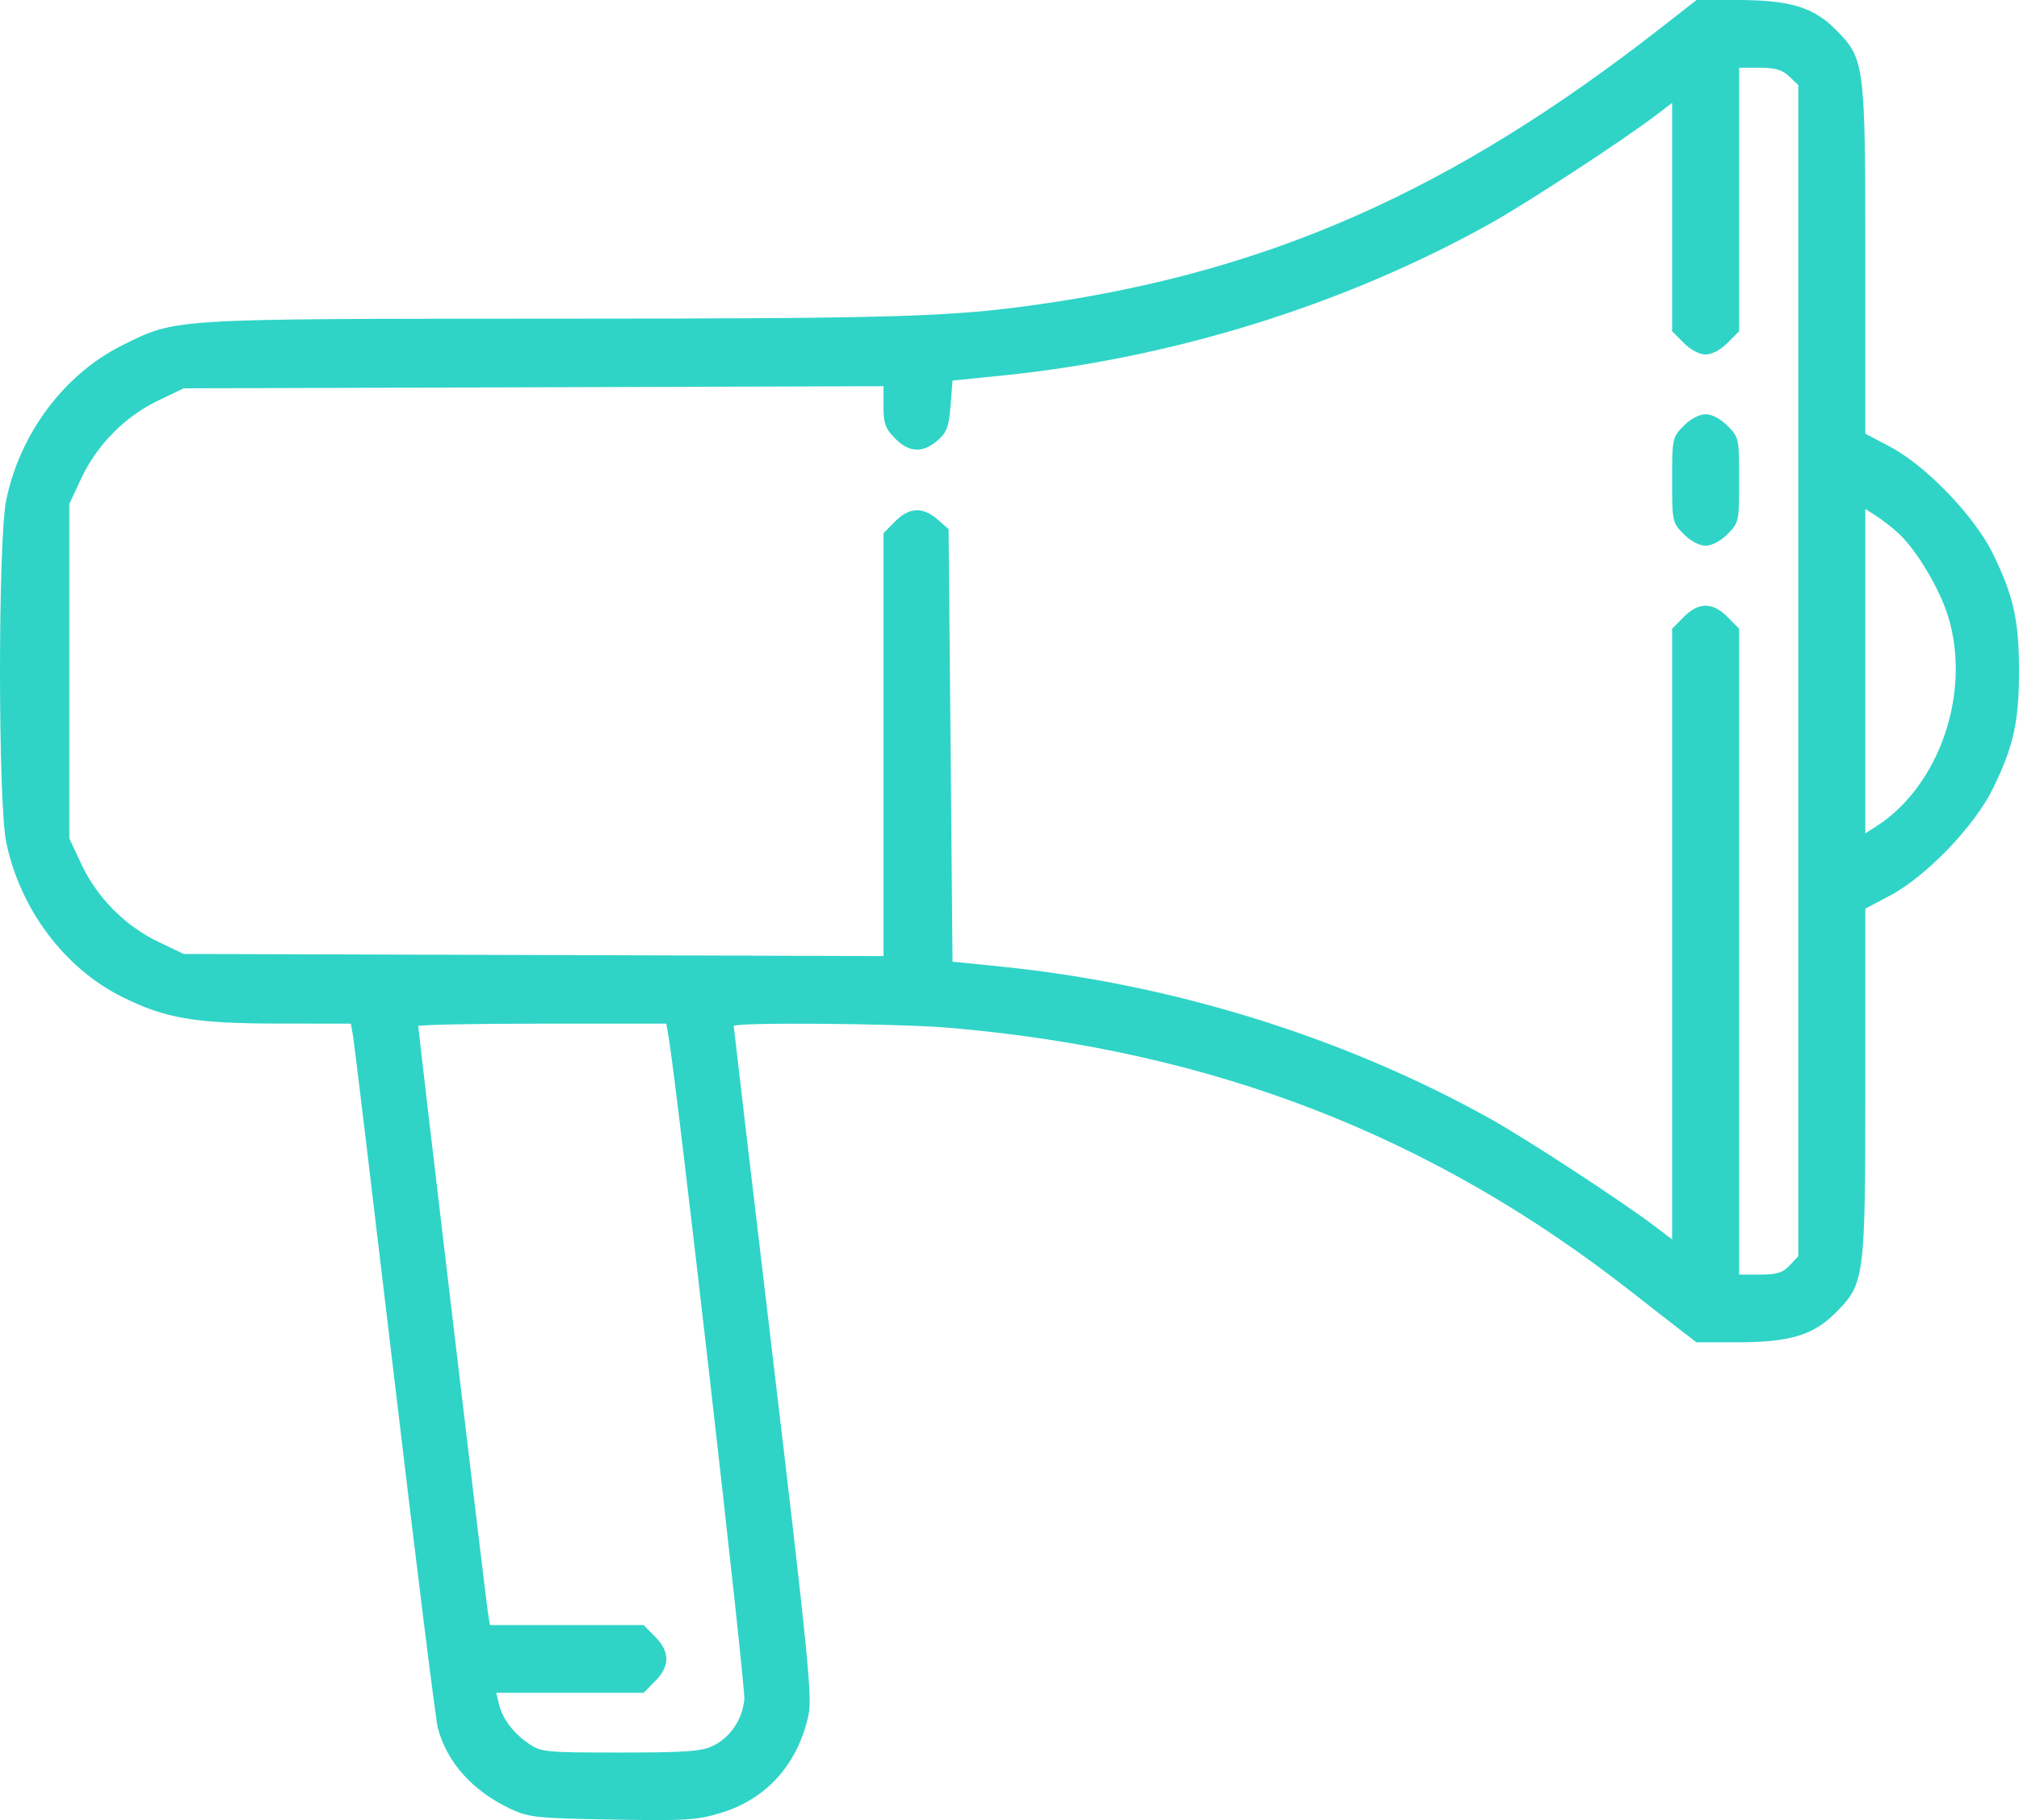 <svg width="61" height="55" viewBox="0 0 61 55" fill="none" xmlns="http://www.w3.org/2000/svg">
<path fill-rule="evenodd" clip-rule="evenodd" d="M50.17 0.85C43.903 5.744 38.383 8.198 31.4 9.196C28.724 9.579 27.102 9.627 16.747 9.63C5.101 9.634 5.339 9.619 3.703 10.43C1.952 11.297 0.609 13.085 0.189 15.105C-0.063 16.319 -0.063 24.244 0.189 25.457C0.609 27.477 1.952 29.265 3.703 30.132C5.005 30.778 5.897 30.928 8.433 30.931L10.601 30.933L10.669 31.324C10.706 31.54 11.27 36.23 11.924 41.749C12.577 47.267 13.164 51.98 13.229 52.222C13.507 53.266 14.295 54.137 15.443 54.67C15.984 54.92 16.237 54.946 18.508 54.985C20.747 55.023 21.062 55.003 21.8 54.776C23.176 54.354 24.116 53.293 24.431 51.806C24.542 51.283 24.401 49.878 23.363 41.142C22.706 35.608 22.168 31.047 22.168 31.006C22.168 30.887 27.112 30.925 28.66 31.057C36.654 31.737 43.303 34.321 49.388 39.113C49.781 39.422 50.361 39.875 50.678 40.119L51.253 40.562H52.473C54.077 40.562 54.787 40.349 55.467 39.663C56.341 38.779 56.357 38.651 56.357 32.663V27.457L57.102 27.064C58.193 26.488 59.656 24.966 60.214 23.825C60.836 22.552 61 21.813 61 20.281C61 18.749 60.836 18.01 60.214 16.737C59.656 15.596 58.193 14.074 57.102 13.498L56.357 13.105V7.899C56.357 1.911 56.341 1.783 55.467 0.9C54.788 0.214 54.077 0 52.475 0L51.258 0L50.17 0.85ZM54.056 2.308L54.332 2.57V20.264V37.959L54.073 38.237C53.865 38.461 53.688 38.516 53.179 38.516H52.545V28.757V18.999L52.197 18.647C51.745 18.19 51.32 18.19 50.868 18.647L50.52 18.999V28.226V37.453L50.013 37.068C49.024 36.315 46.154 34.439 45.04 33.816C40.622 31.348 35.433 29.733 30.236 29.208L28.779 29.061L28.72 22.524L28.66 15.987L28.326 15.697C27.879 15.308 27.468 15.328 27.043 15.758L26.694 16.11V22.501V28.892L16.122 28.859L5.549 28.827L4.775 28.456C3.782 27.981 2.932 27.122 2.462 26.119L2.095 25.336V20.281L2.095 15.226L2.462 14.443C2.932 13.441 3.782 12.582 4.775 12.106L5.549 11.735L16.122 11.703L26.694 11.67V12.284C26.694 12.801 26.749 12.952 27.043 13.249C27.468 13.679 27.879 13.699 28.325 13.311C28.608 13.065 28.668 12.904 28.719 12.261L28.779 11.5L30.236 11.353C35.427 10.831 40.622 9.214 45.04 6.746C46.154 6.123 49.024 4.247 50.013 3.494L50.52 3.109V6.559V10.009L50.868 10.36C51.078 10.572 51.342 10.712 51.532 10.712C51.723 10.712 51.987 10.572 52.197 10.36L52.545 10.009V6.027V2.046H53.163C53.633 2.046 53.846 2.109 54.056 2.308ZM50.868 12.87C50.527 13.214 50.52 13.247 50.52 14.504C50.52 15.761 50.527 15.793 50.868 16.138C51.078 16.35 51.342 16.49 51.532 16.49C51.723 16.49 51.987 16.35 52.197 16.138C52.538 15.793 52.545 15.761 52.545 14.504C52.545 13.247 52.538 13.214 52.197 12.87C51.987 12.657 51.723 12.518 51.532 12.518C51.342 12.518 51.078 12.657 50.868 12.87ZM57.356 16.114C57.901 16.614 58.603 17.788 58.86 18.63C59.564 20.931 58.598 23.747 56.684 24.974L56.357 25.183V20.281V15.379L56.684 15.589C56.865 15.704 57.167 15.941 57.356 16.114ZM20.199 31.324C20.456 32.82 22.529 50.955 22.489 51.354C22.425 51.974 22.061 52.508 21.526 52.764C21.193 52.924 20.688 52.959 18.742 52.959C16.474 52.959 16.348 52.947 15.972 52.689C15.498 52.363 15.178 51.934 15.072 51.485L14.994 51.154H17.22H19.446L19.794 50.802C20.246 50.346 20.246 49.916 19.794 49.46L19.446 49.108H17.124H14.803L14.732 48.656C14.662 48.205 12.637 31.146 12.637 31.007C12.637 30.966 14.324 30.933 16.384 30.933H20.131L20.199 31.324Z" fill="#2FD4C7"/>
</svg>
